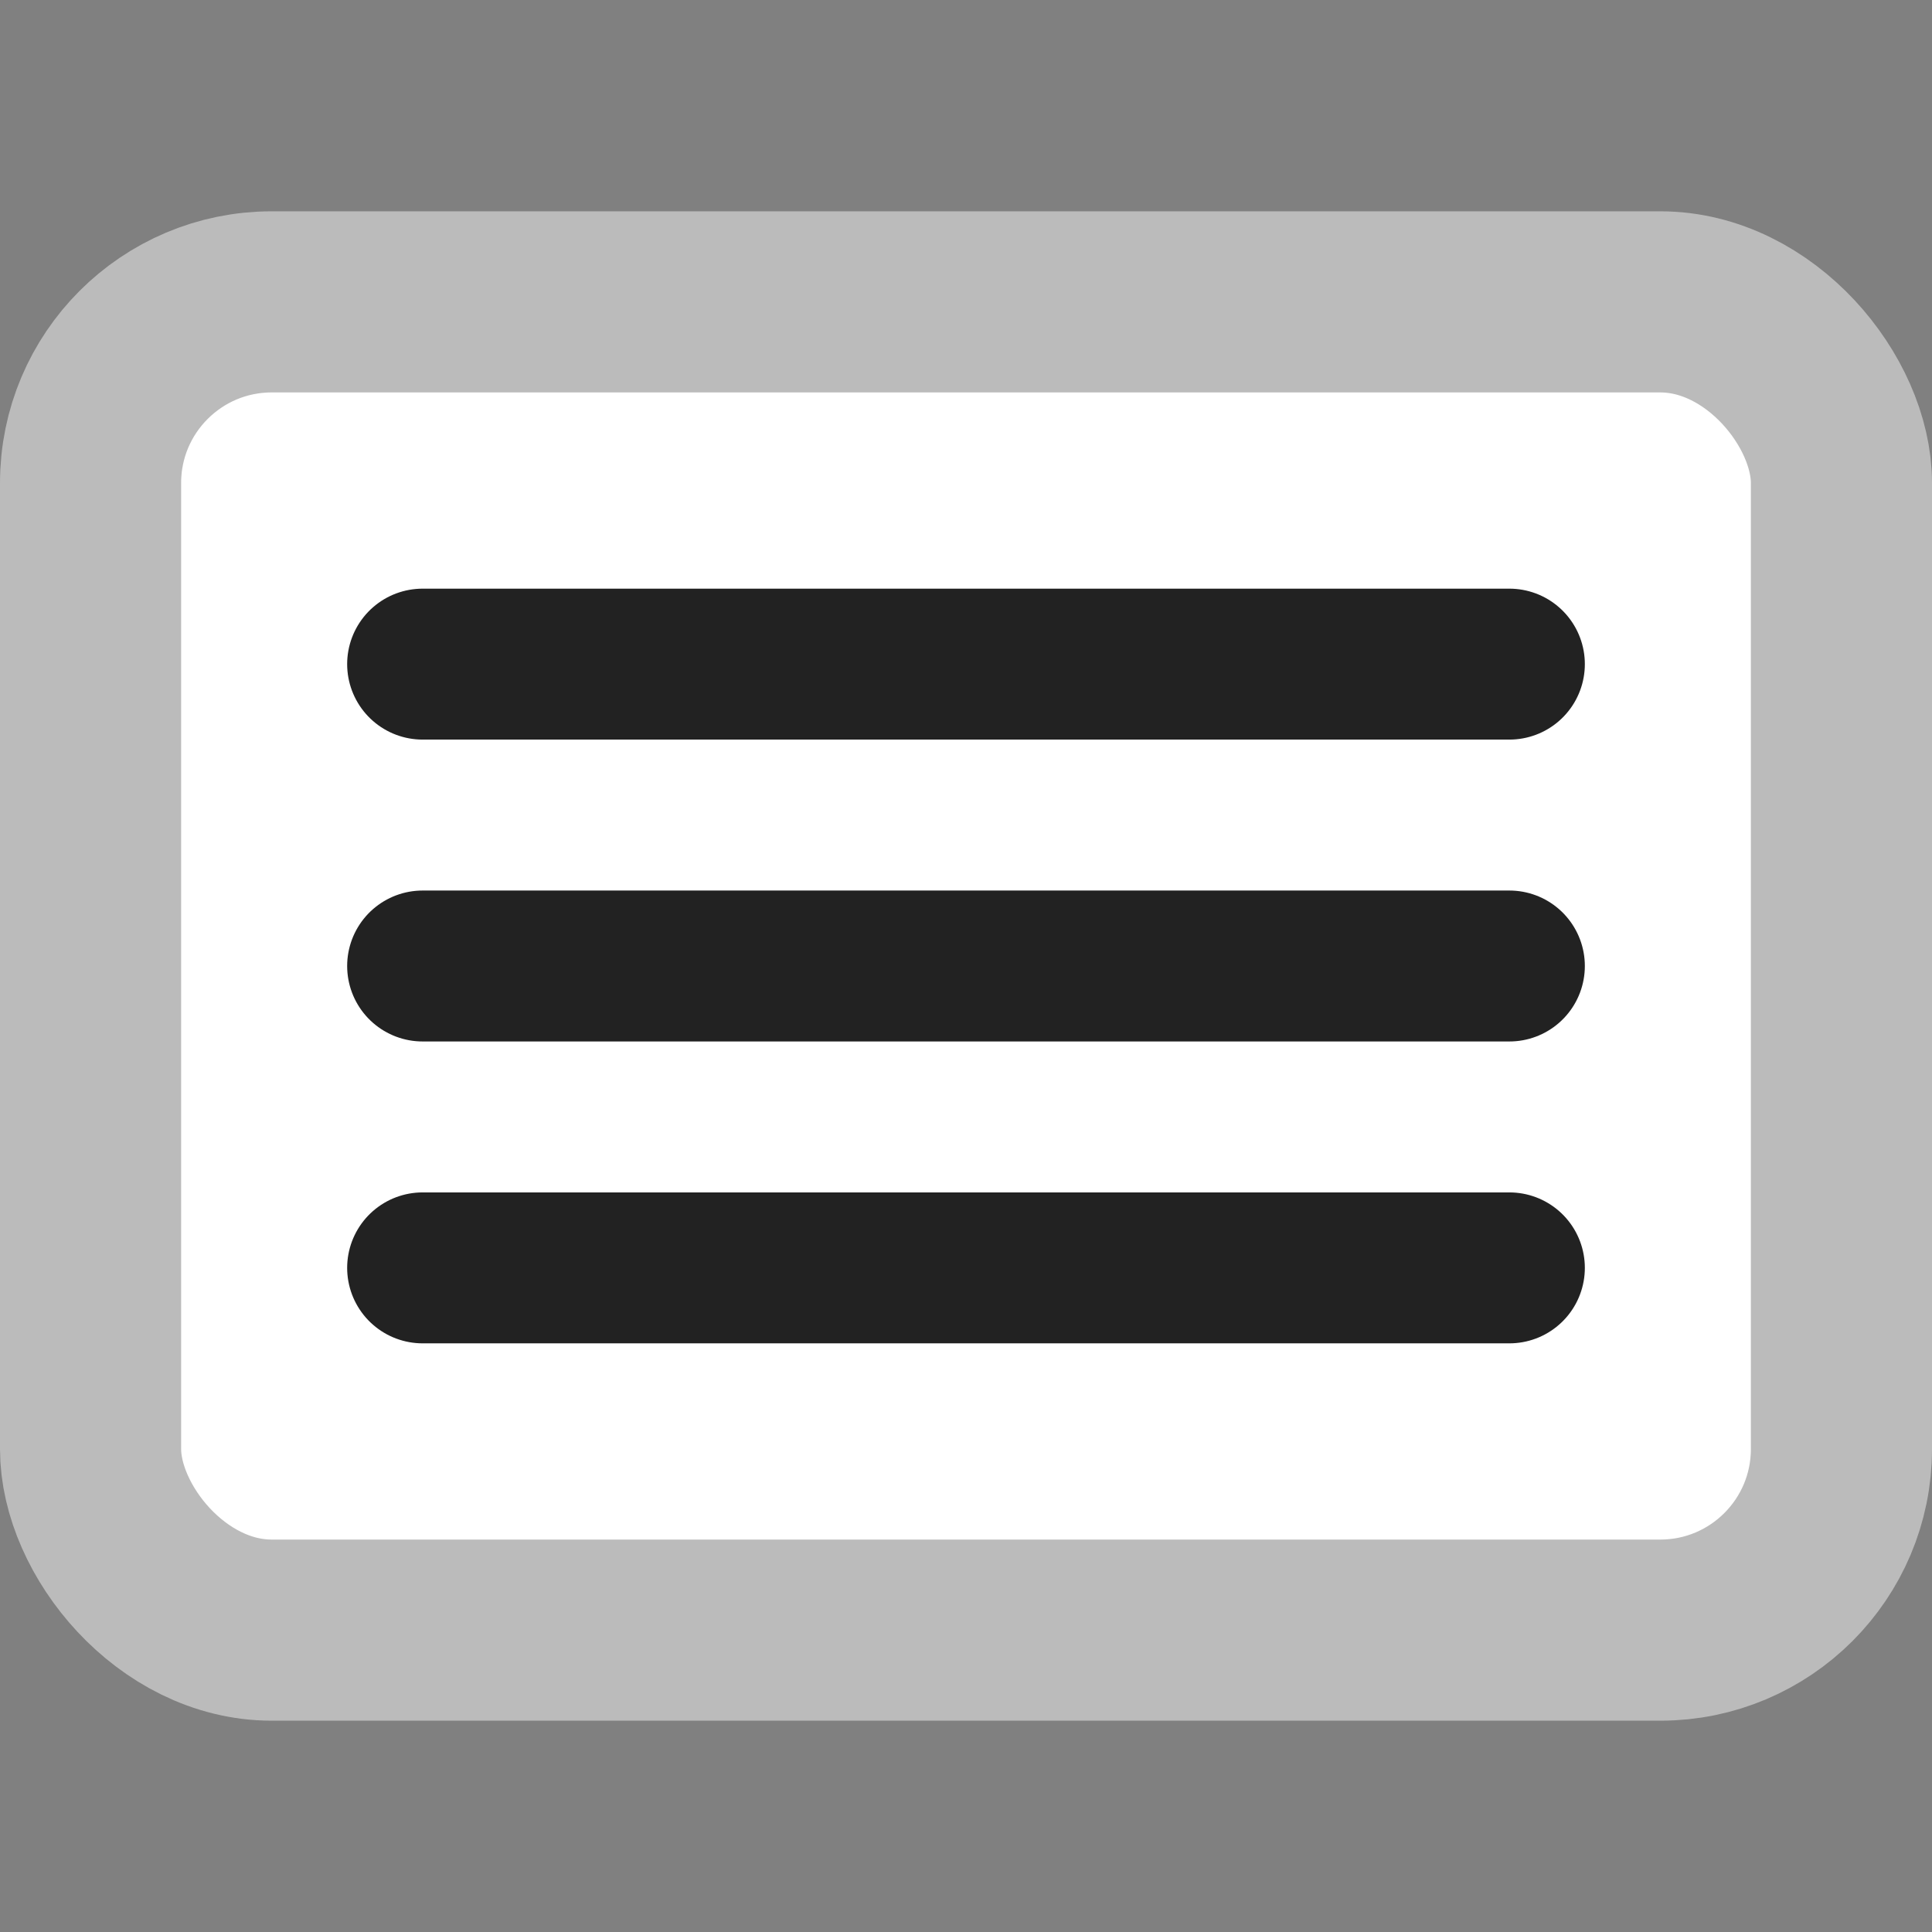<?xml version="1.0" standalone="yes"?>
<svg xmlns="http://www.w3.org/2000/svg" viewBox="0 0 128 128">
 <rect x="0" y="0" width="128" height="128" style="fill:#808080;stroke:none;opacity:1;fill-opacity:1"/>
 <style type="text/css">
  <![CDATA[
  rect { fill: #fff; stroke-width: 12px; stroke: #bbb; }
  path { fill: none; stroke-width: 10px; stroke: #222; stroke-linecap: round; }
  ]]>
 </style>
 <rect x="6" y="20" width="116" height="88" rx="12" ry="12" />
 <path d="M28,44 H100" />
 <path d="M28,64 H100" />
 <path d="M28,84 H100" />
</svg>

